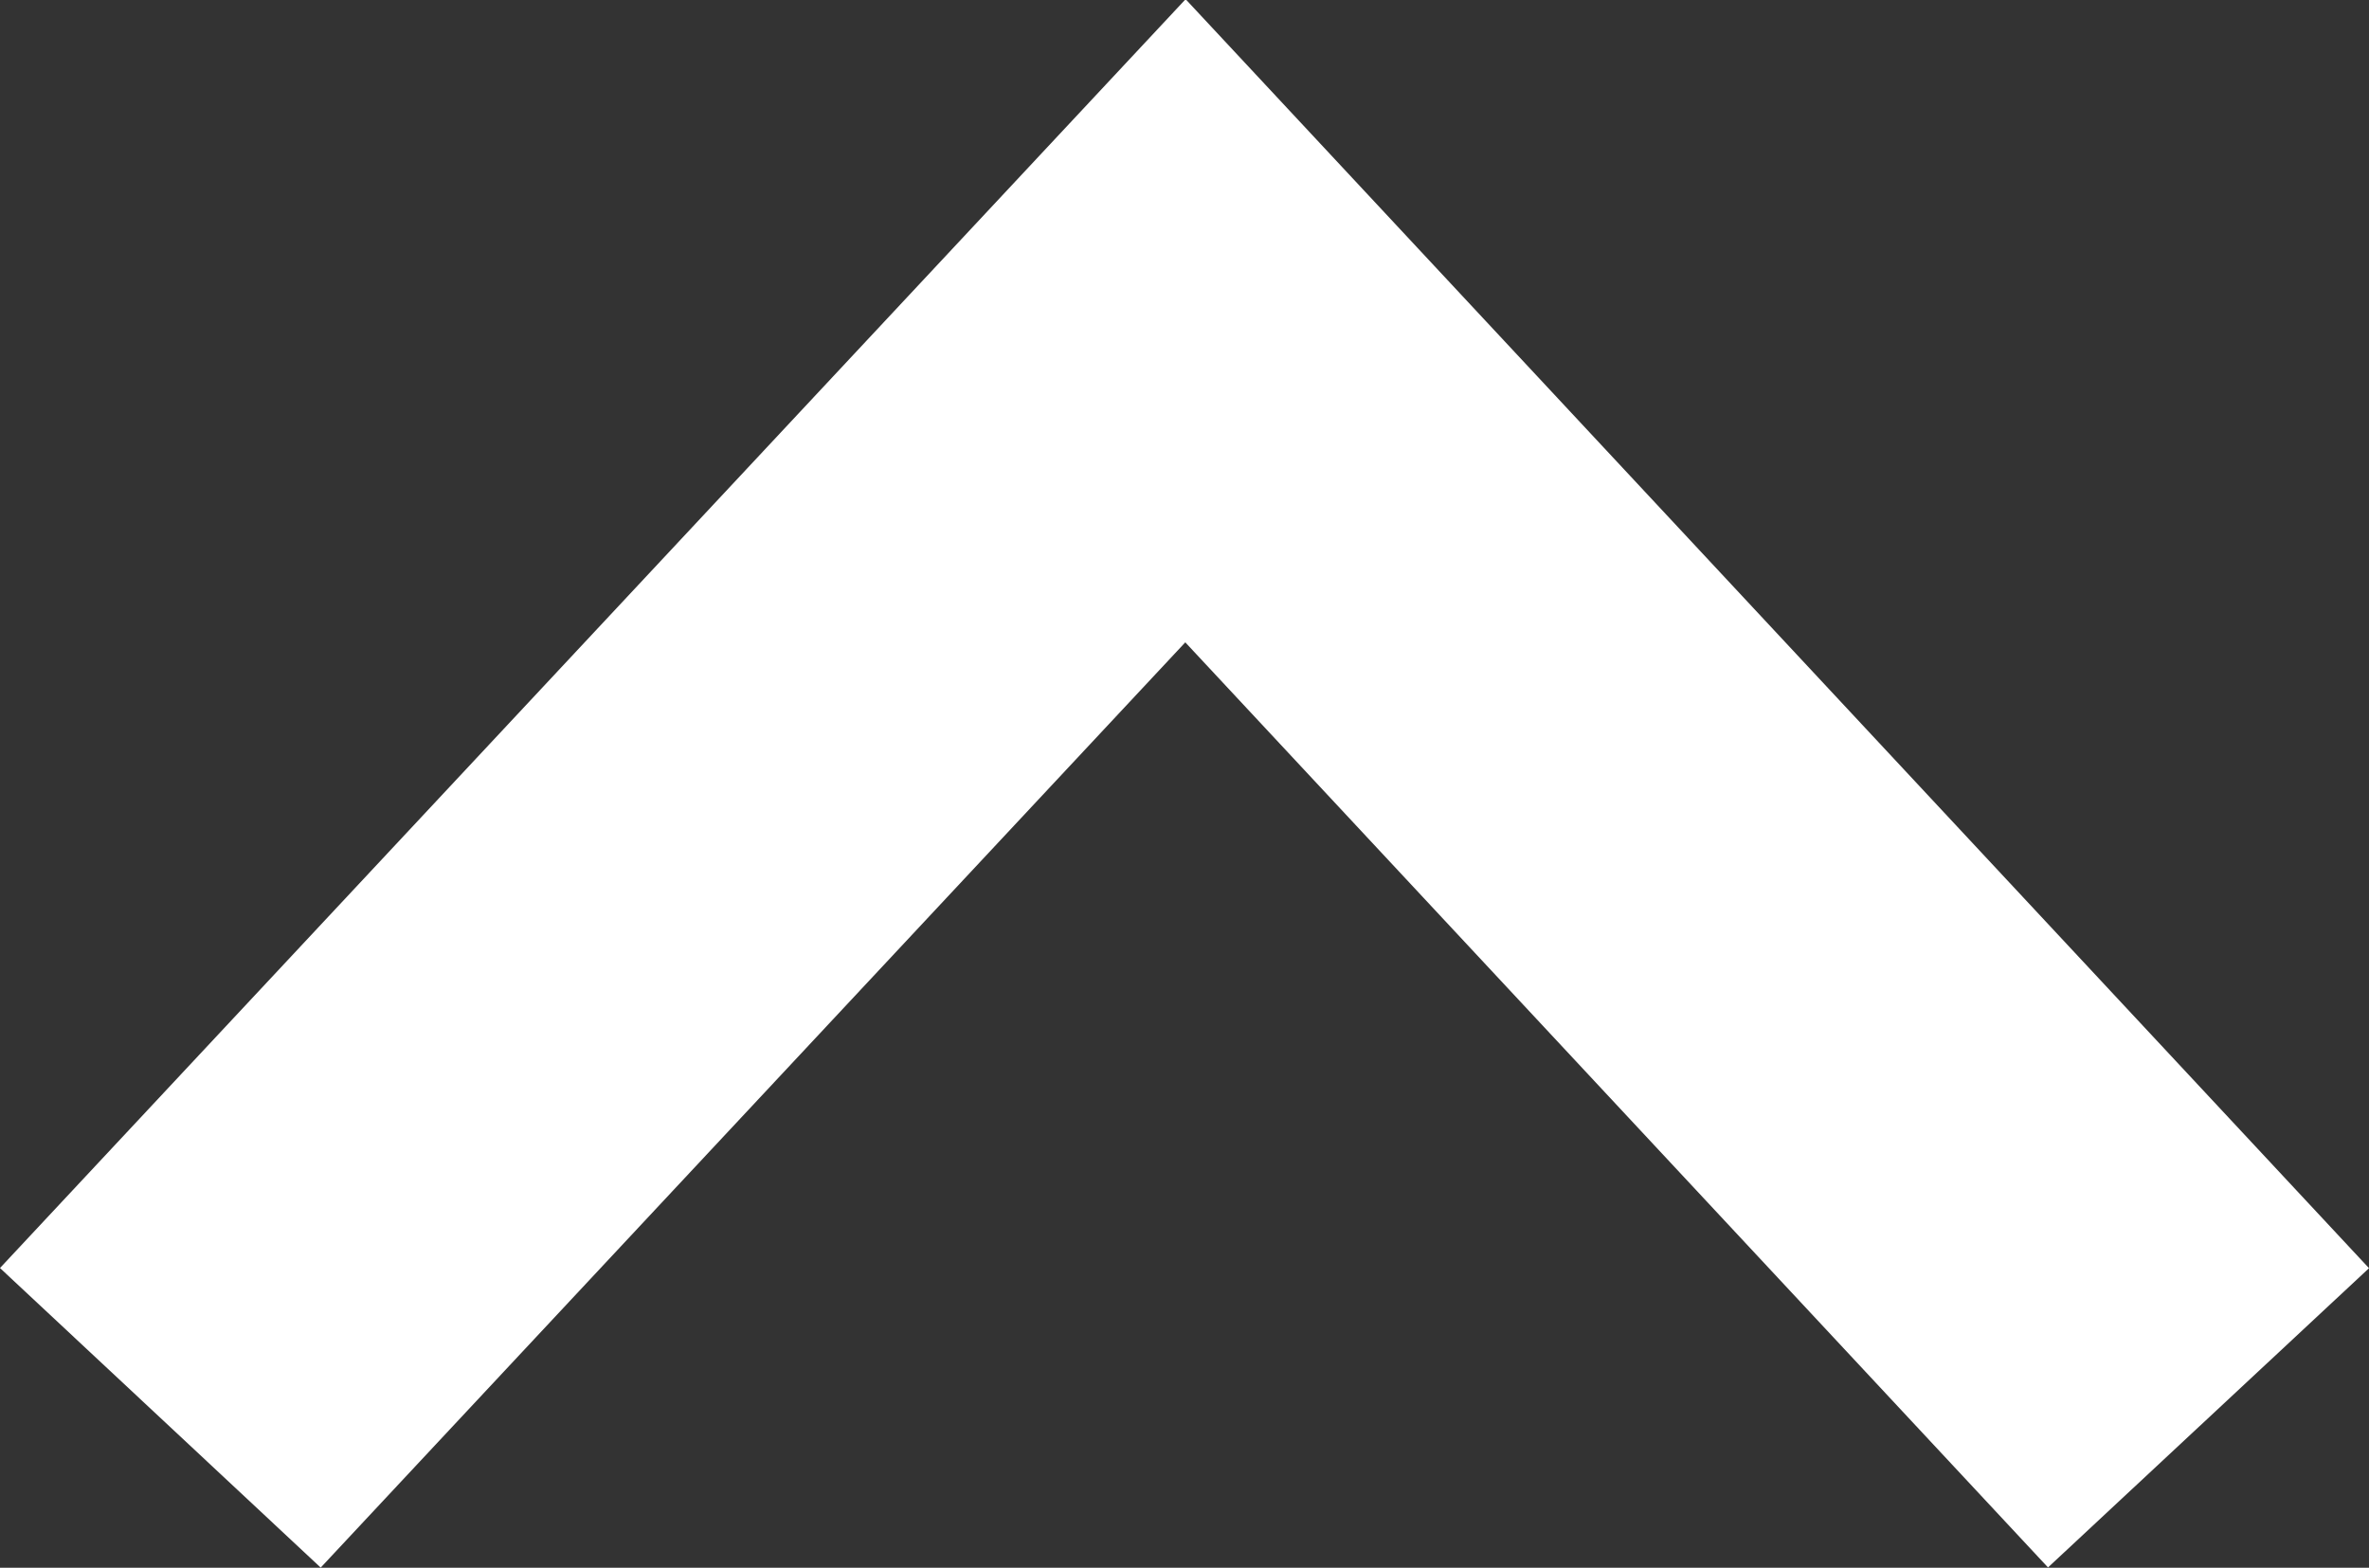 <svg xmlns="http://www.w3.org/2000/svg" width="16.193" height="10.718" viewBox="0 0 16.193 10.718"><rect x="0" y="0" width="16.193" height="10.718" fill="#333333" stroke="none"/><defs><style>.a{fill:none;stroke:#fff;stroke-width:3px;}</style></defs><path class="a" d="M14,14.281l-6.993-7.5L0,14.281" transform="translate(1.096 -4.588)"/></svg>
